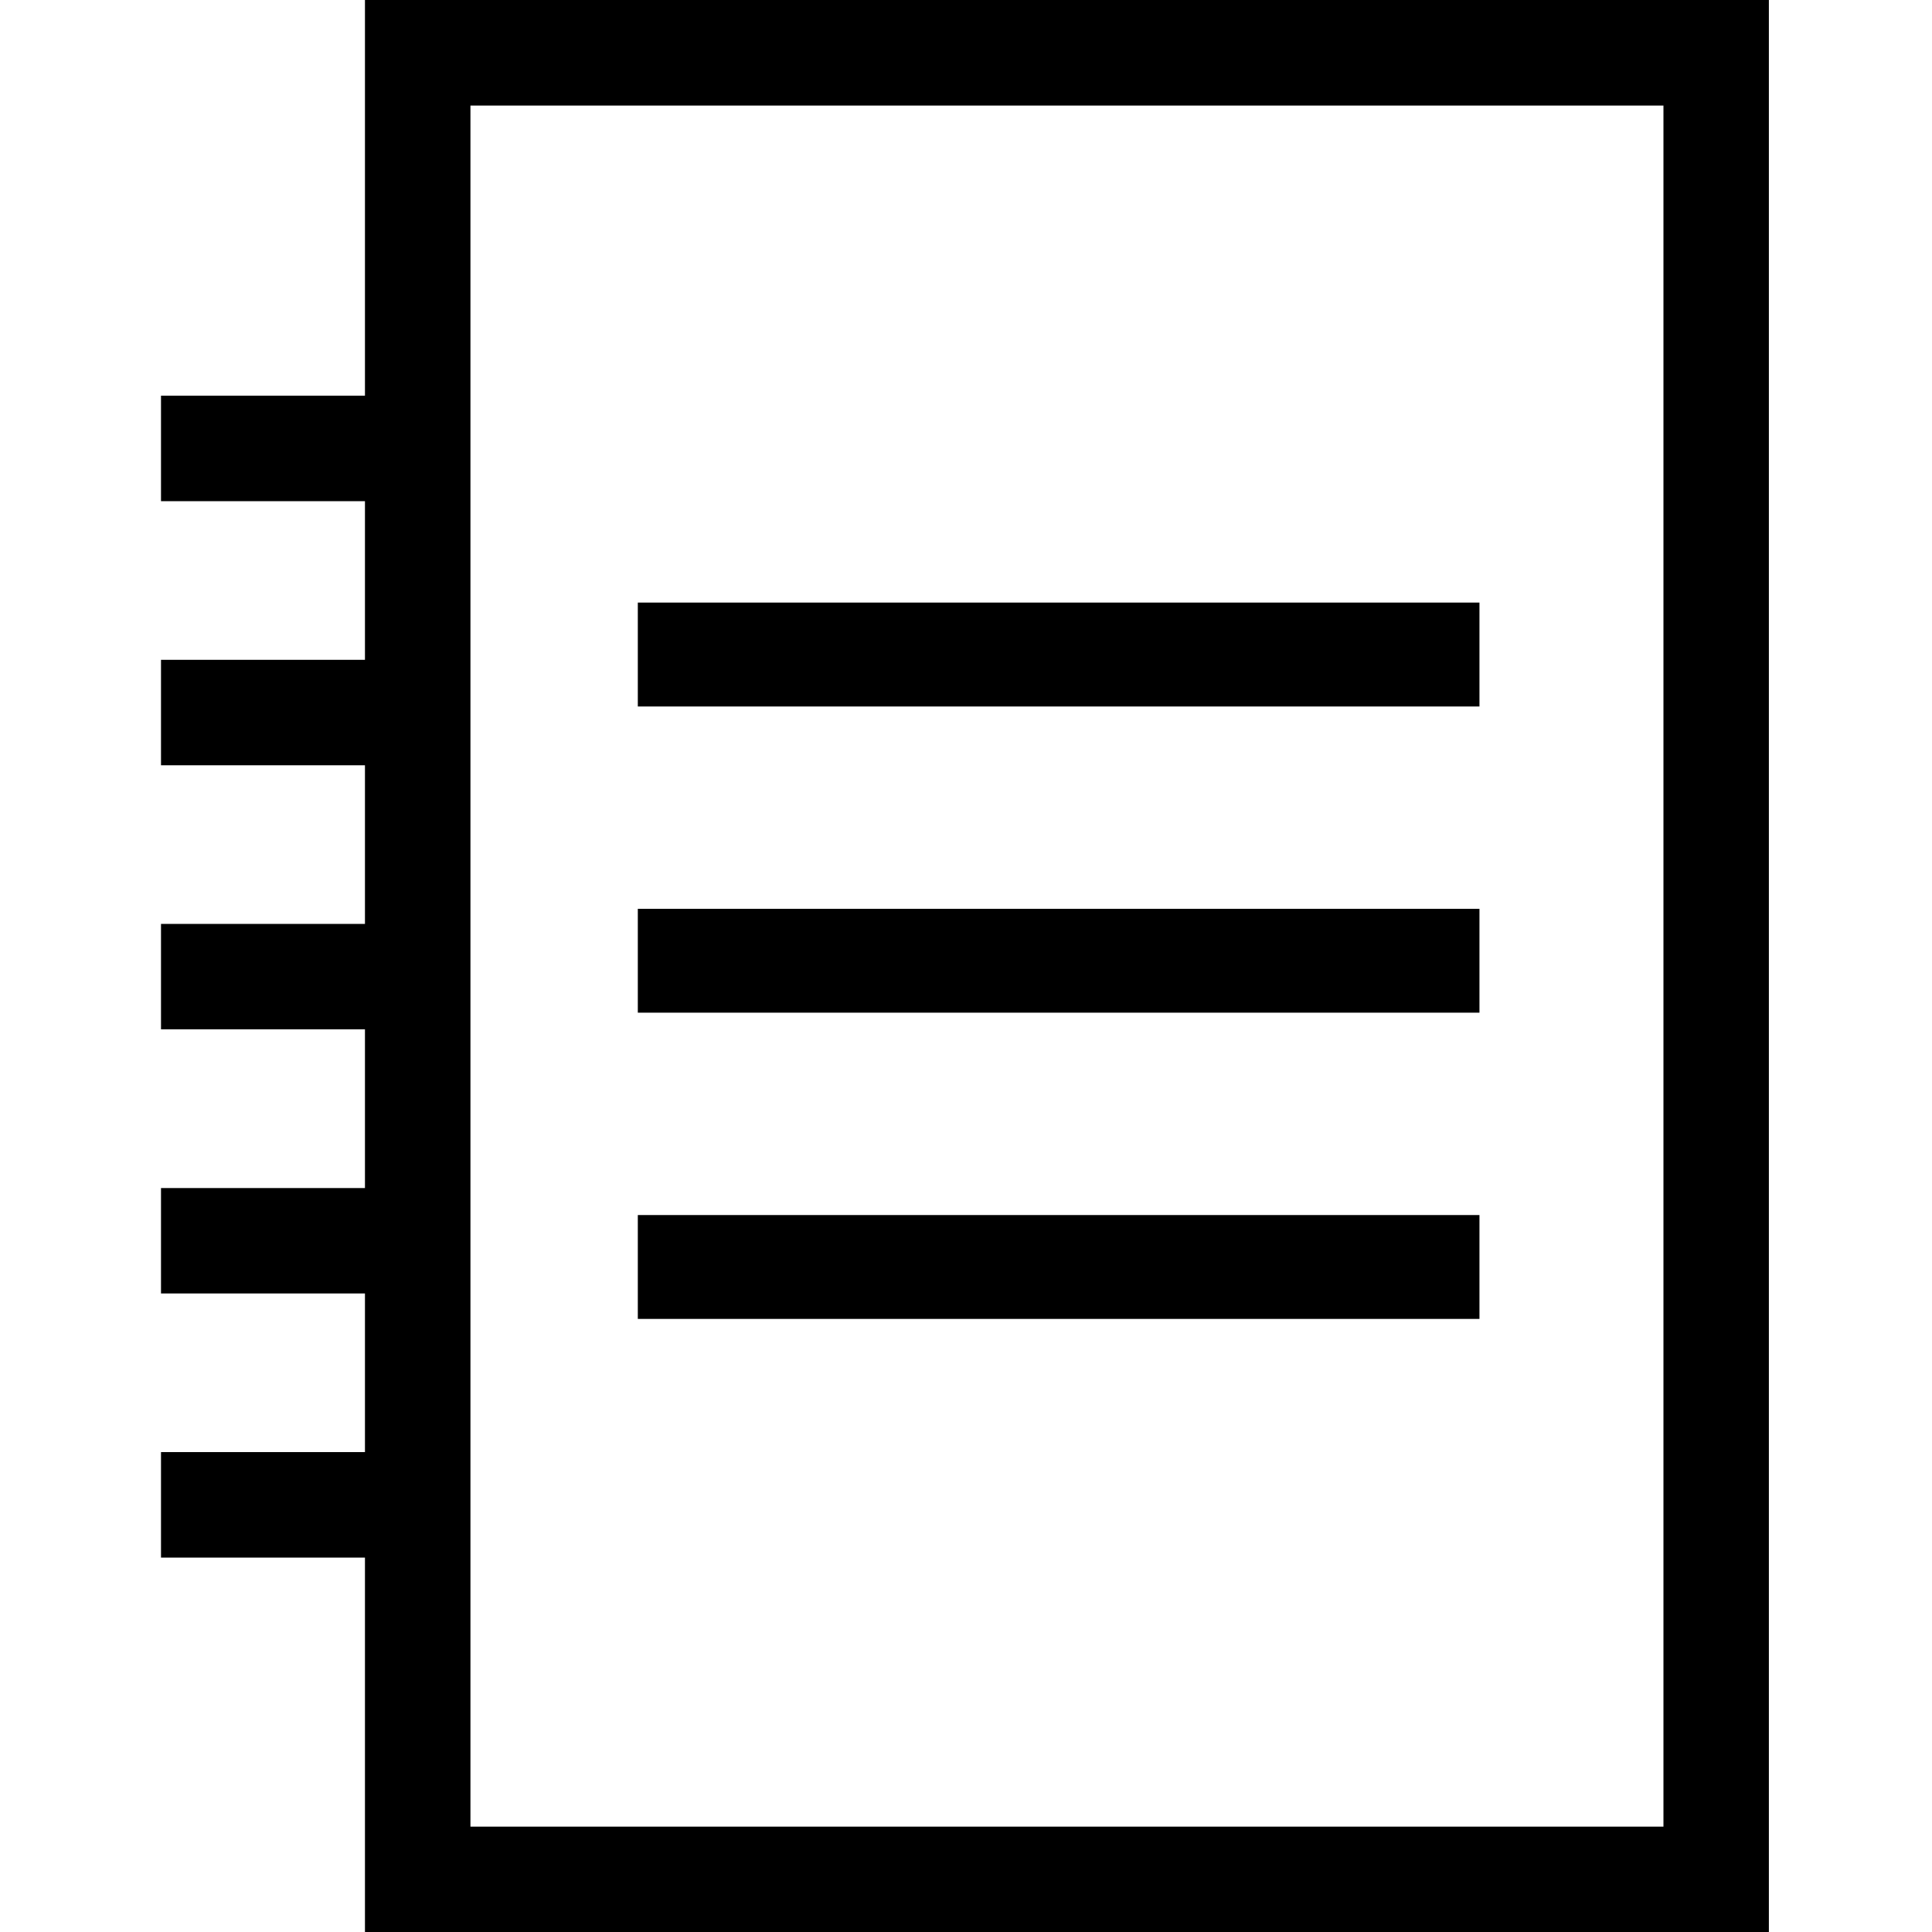 <svg xmlns="http://www.w3.org/2000/svg" width="30" height="30" viewBox="0 0 30 30">
    <g fill-rule="evenodd">
        <path d="M5.667 0v6.144H2.5v1.638h3.167v2.464H2.5v1.637h3.167v2.463H2.5v1.637h3.167v2.465H2.5v1.637h3.167v2.463H2.5v1.638h3.167V30h21.8V0h-21.8zm1.638 28.364H25.83V1.639H7.305v26.725z"/>
        <path d="M9.904 10.97h13.069V9.357H9.904zM9.904 15.725h13.069v-1.613H9.904zM9.904 20.48h13.069v-1.613H9.904z"/>
    </g>
</svg>

